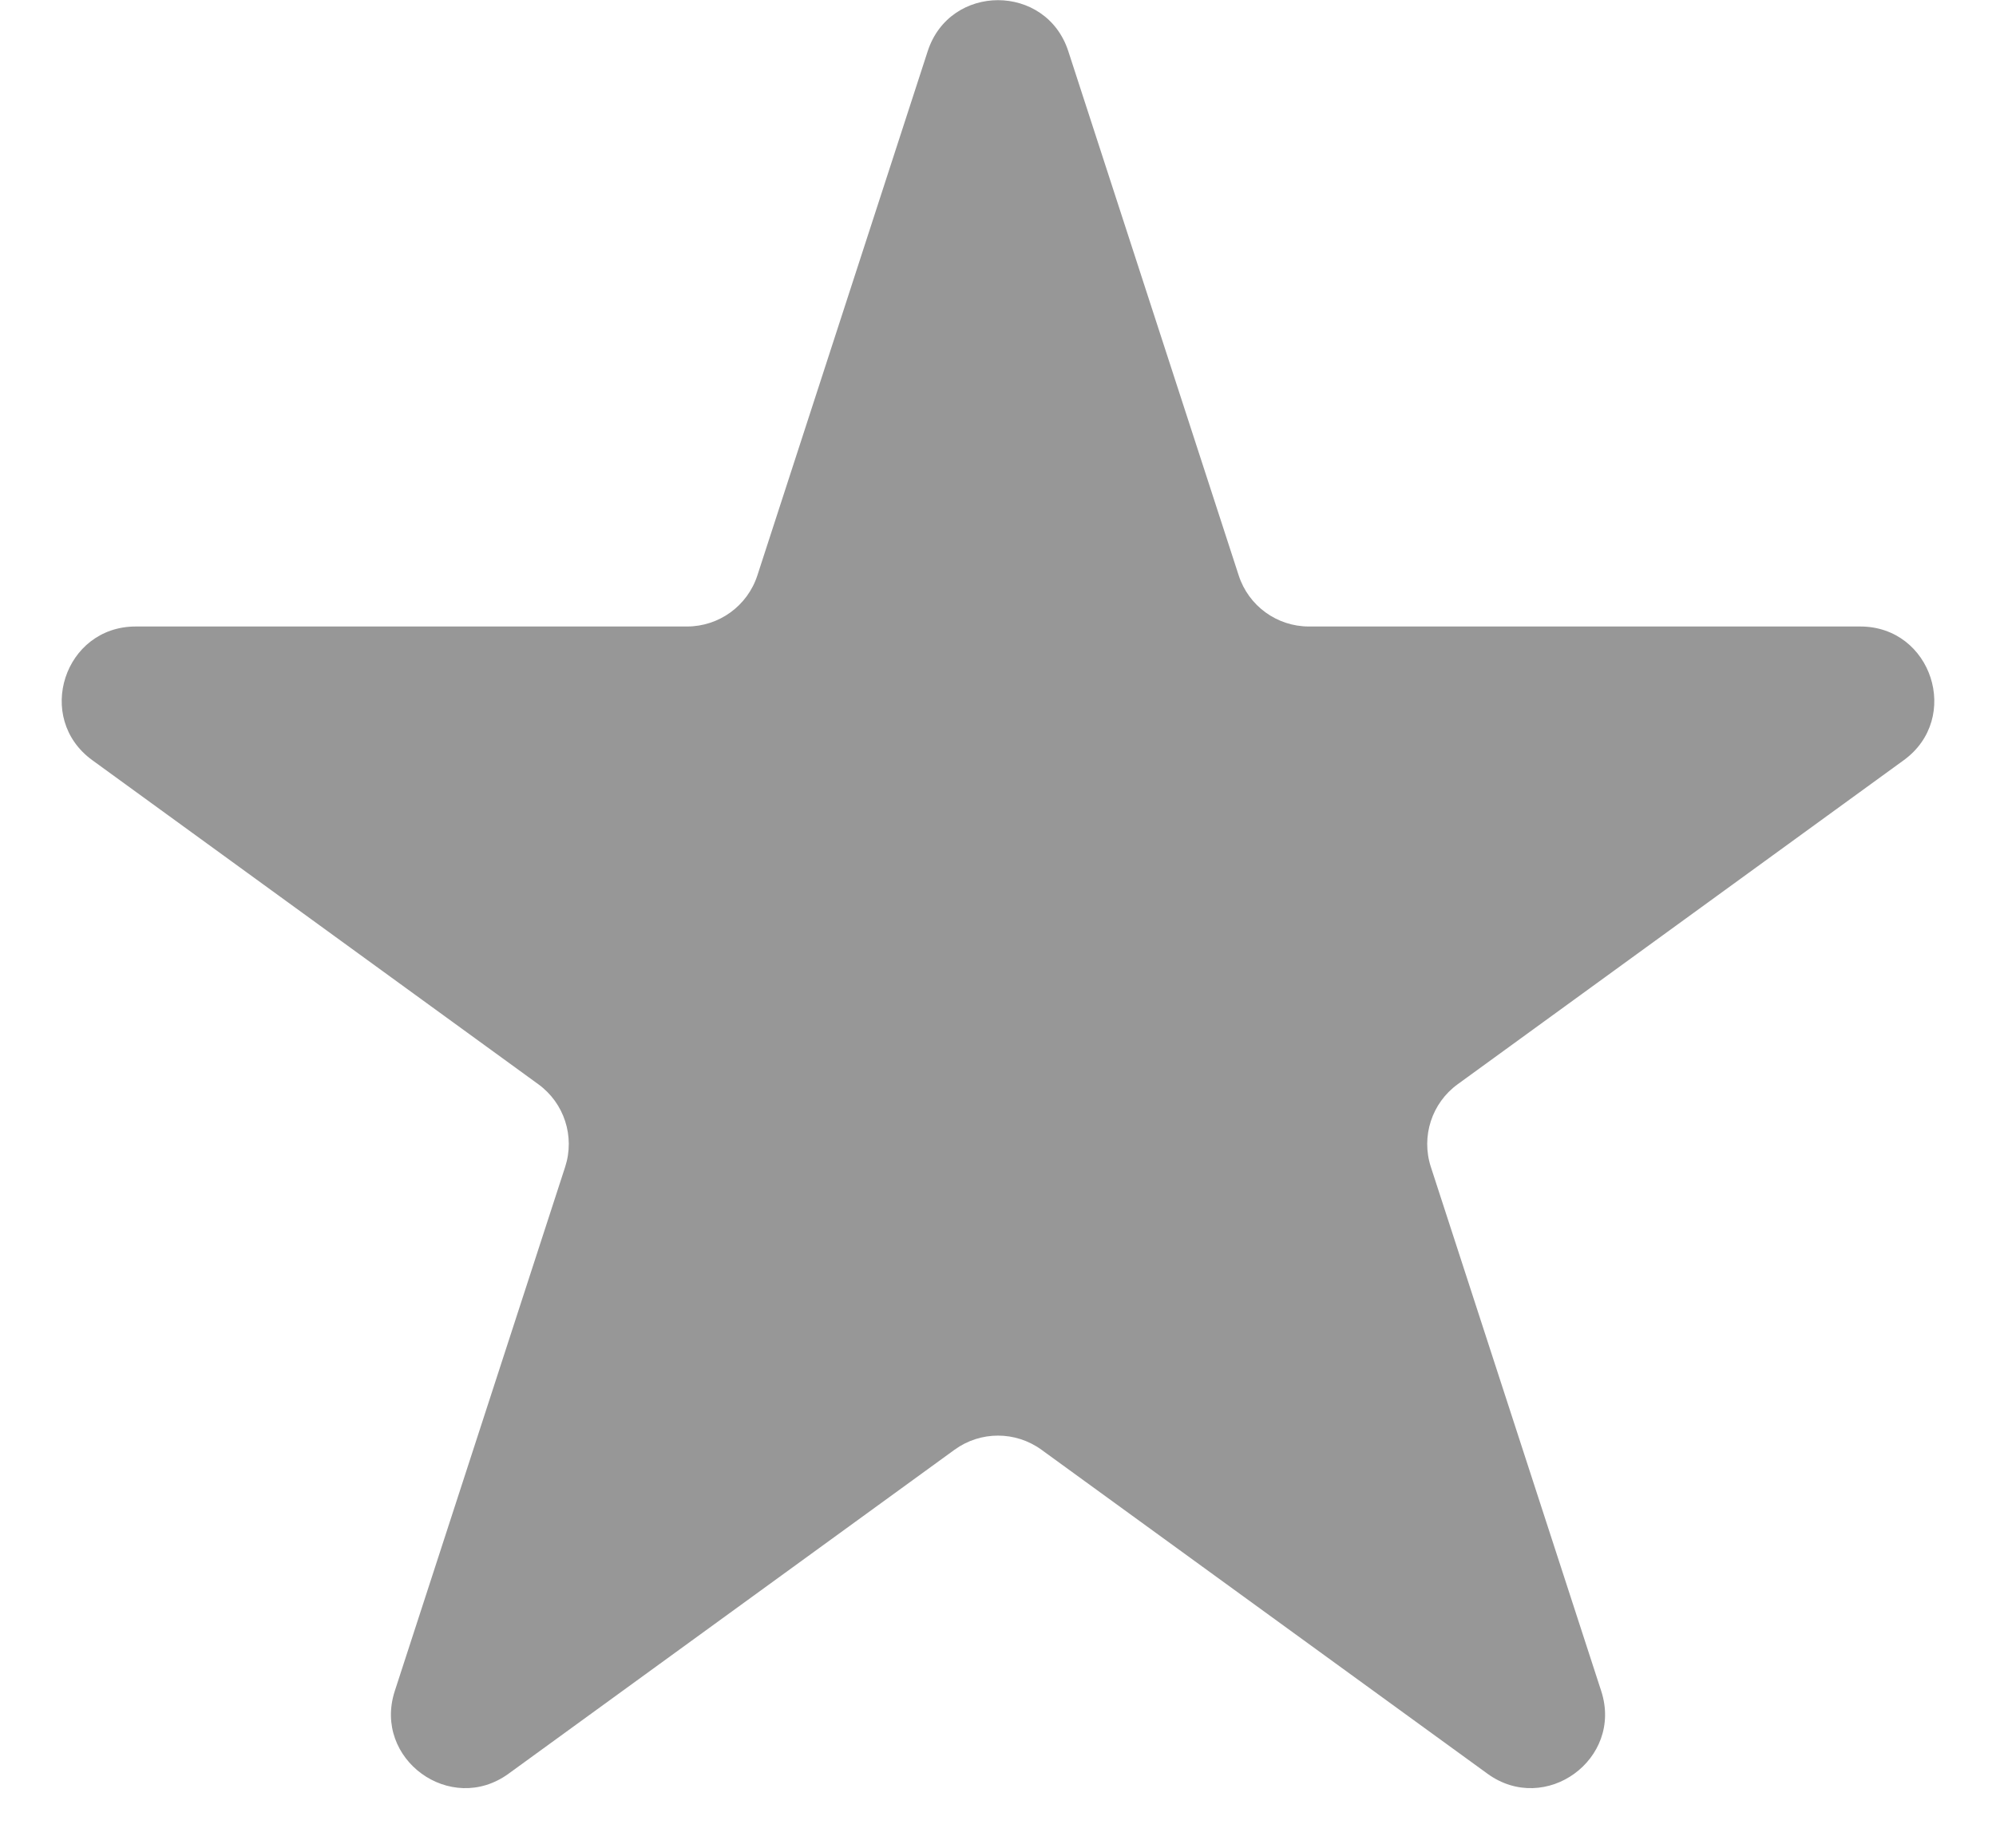 <svg width="27" height="25" viewBox="0 0 27 25" fill="none" xmlns="http://www.w3.org/2000/svg">
<path d="M12.549 0.693C12.848 -0.228 14.152 -0.228 14.451 0.693L16.756 7.785C16.889 8.197 17.273 8.476 17.706 8.476H25.164C26.132 8.476 26.535 9.716 25.752 10.285L19.718 14.669C19.368 14.923 19.221 15.375 19.355 15.787L21.66 22.879C21.959 23.8 20.904 24.566 20.121 23.997L14.088 19.614C13.737 19.359 13.263 19.359 12.912 19.614L6.879 23.997C6.096 24.566 5.041 23.8 5.34 22.879L7.645 15.787C7.779 15.375 7.632 14.923 7.282 14.669L1.249 10.285C0.465 9.716 0.868 8.476 1.836 8.476H9.293C9.727 8.476 10.111 8.197 10.245 7.785L12.549 0.693Z" fill="#979797"/>
</svg>
